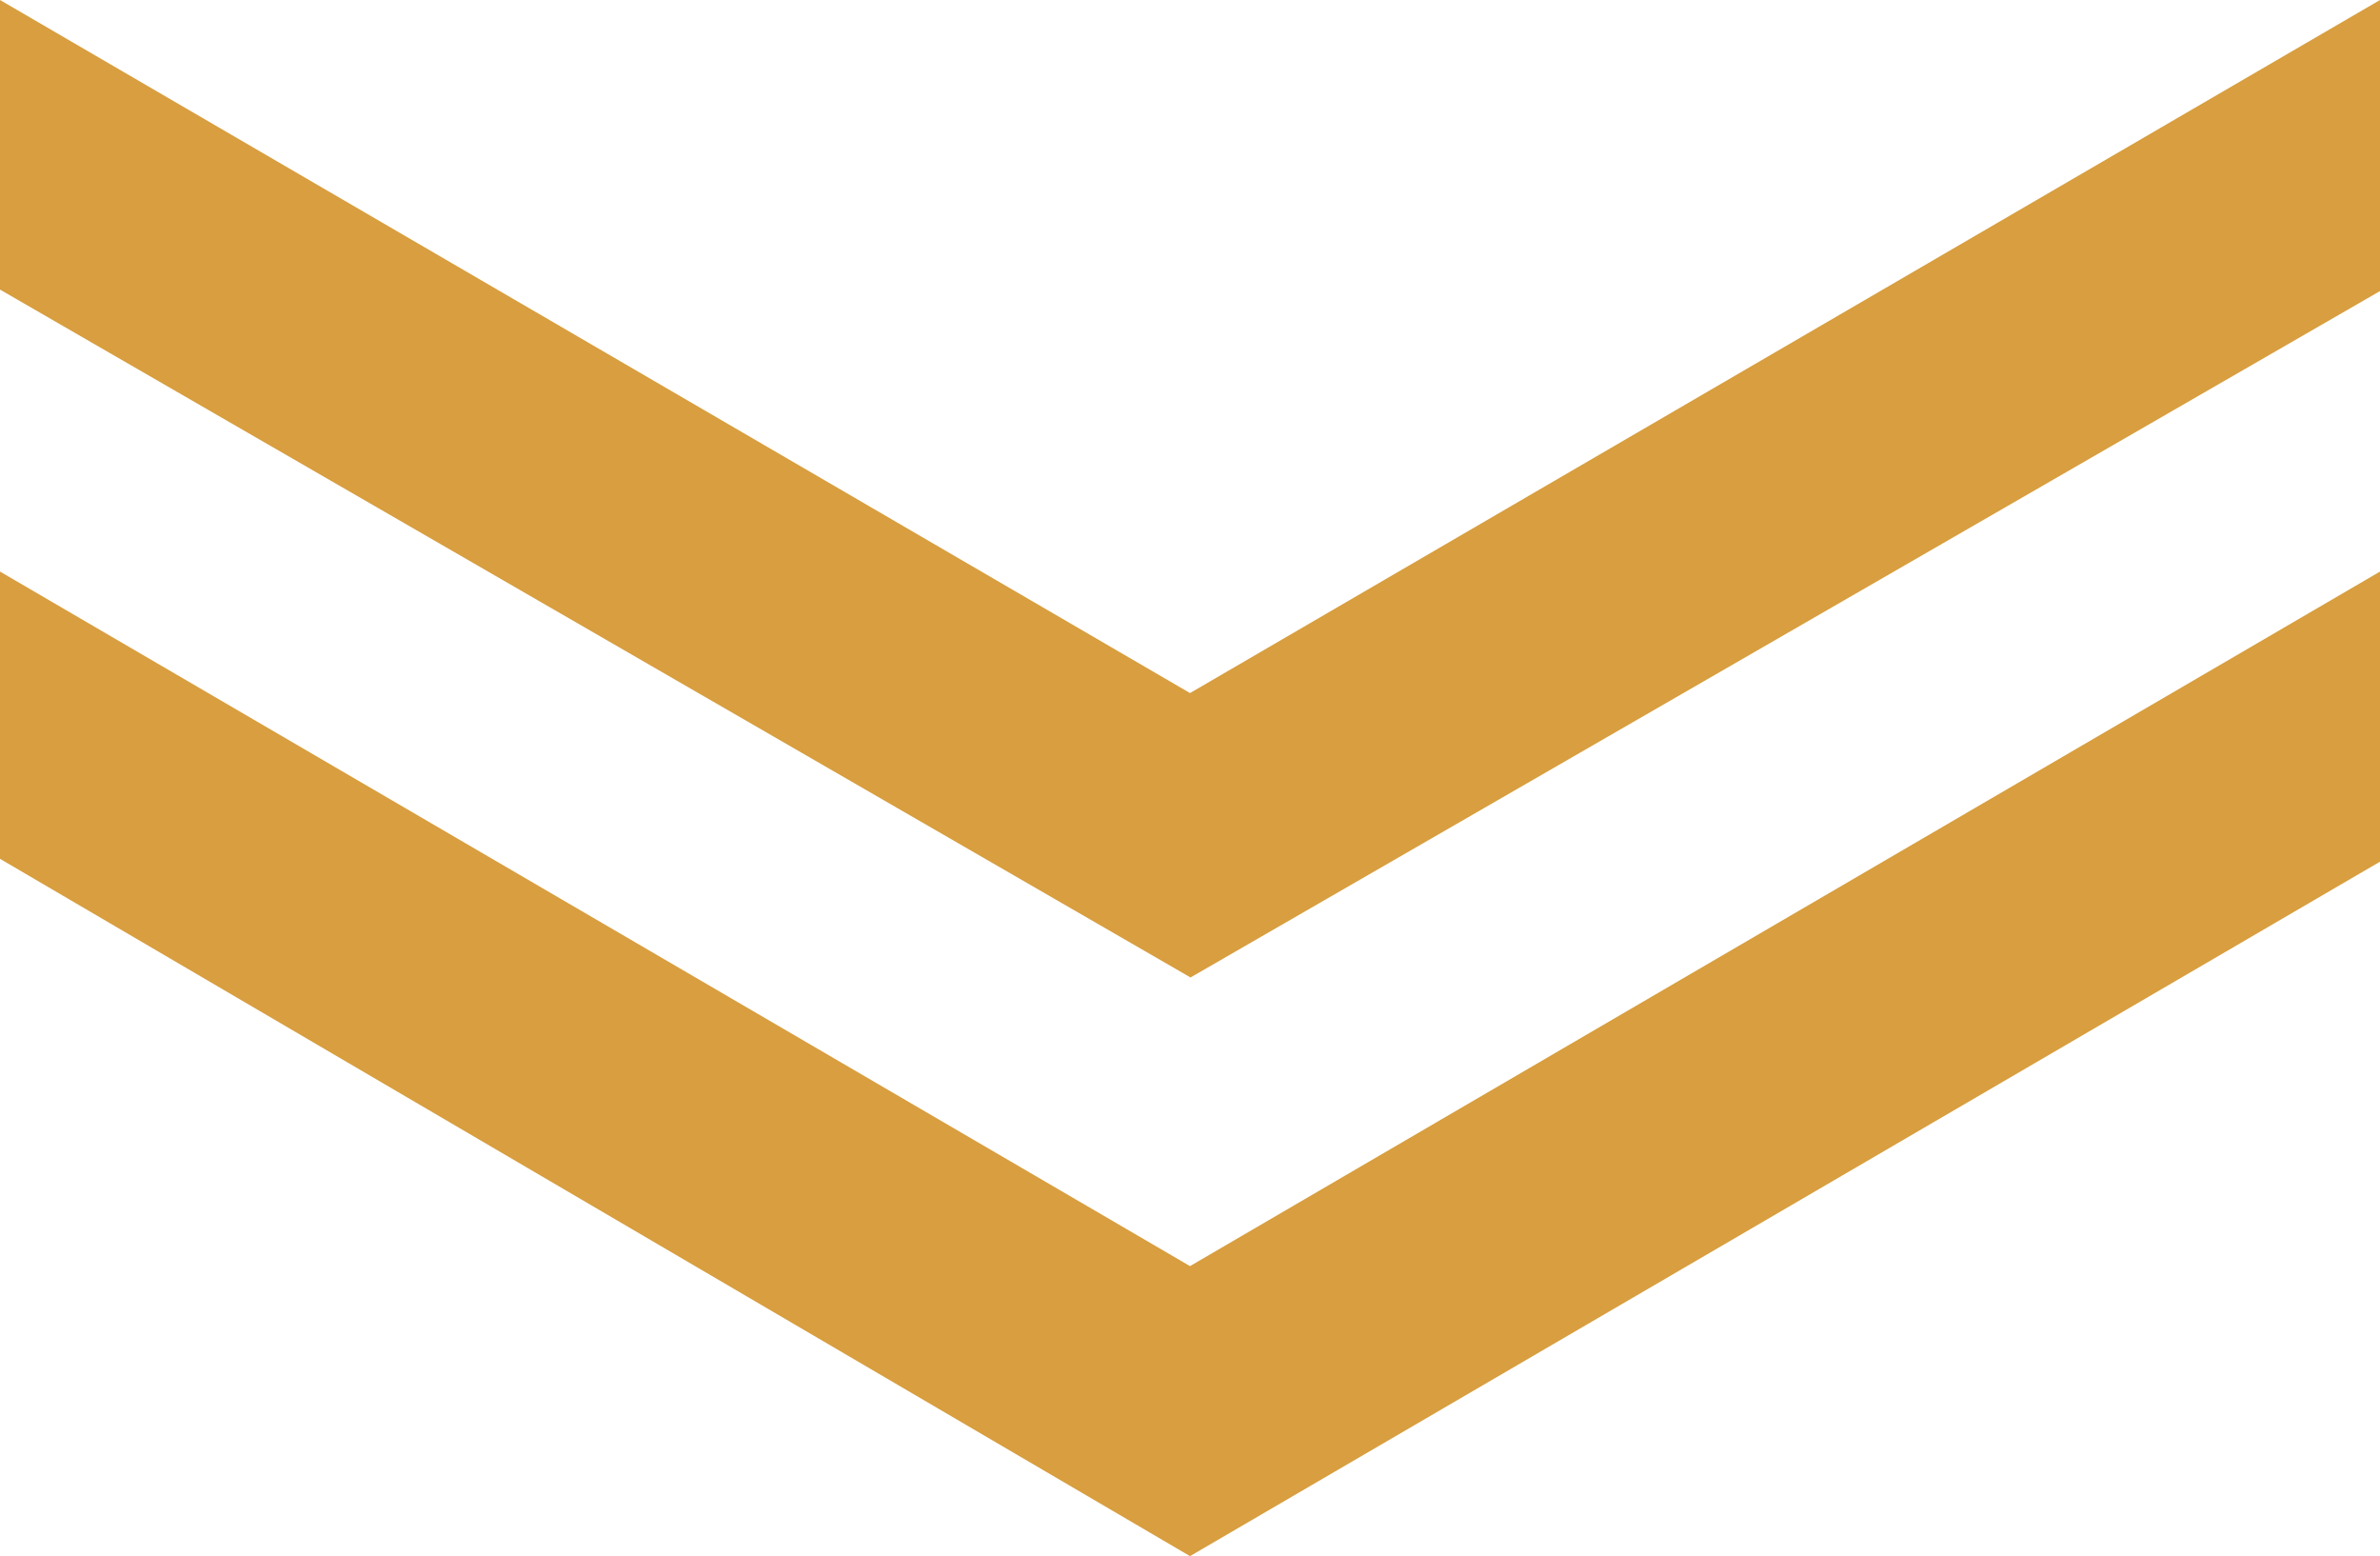 <?xml version="1.0" encoding="UTF-8"?>
<svg id="arrow" xmlns="http://www.w3.org/2000/svg" version="1.1" viewBox="0 0 274.9 179.69">
  <!-- Generator: Adobe Illustrator 29.7.1, SVG Export Plug-In . SVG Version: 2.1.1 Build 8)  -->
  <defs>
    <style>
      .st0 {
        fill: #d89e3f;
      }
    </style>
  </defs>
  <polygon id="bottom" class="st0" points="0 66 0 99.17 137.45 179.69 274.9 99.5 274.9 66 137.45 146.2 0 66"/>
  <polygon id="top" class="st0" points="0 0 0 33.44 137.51 112.87 274.9 33.61 274.9 0 137.45 80.03 0 0"/>
</svg>